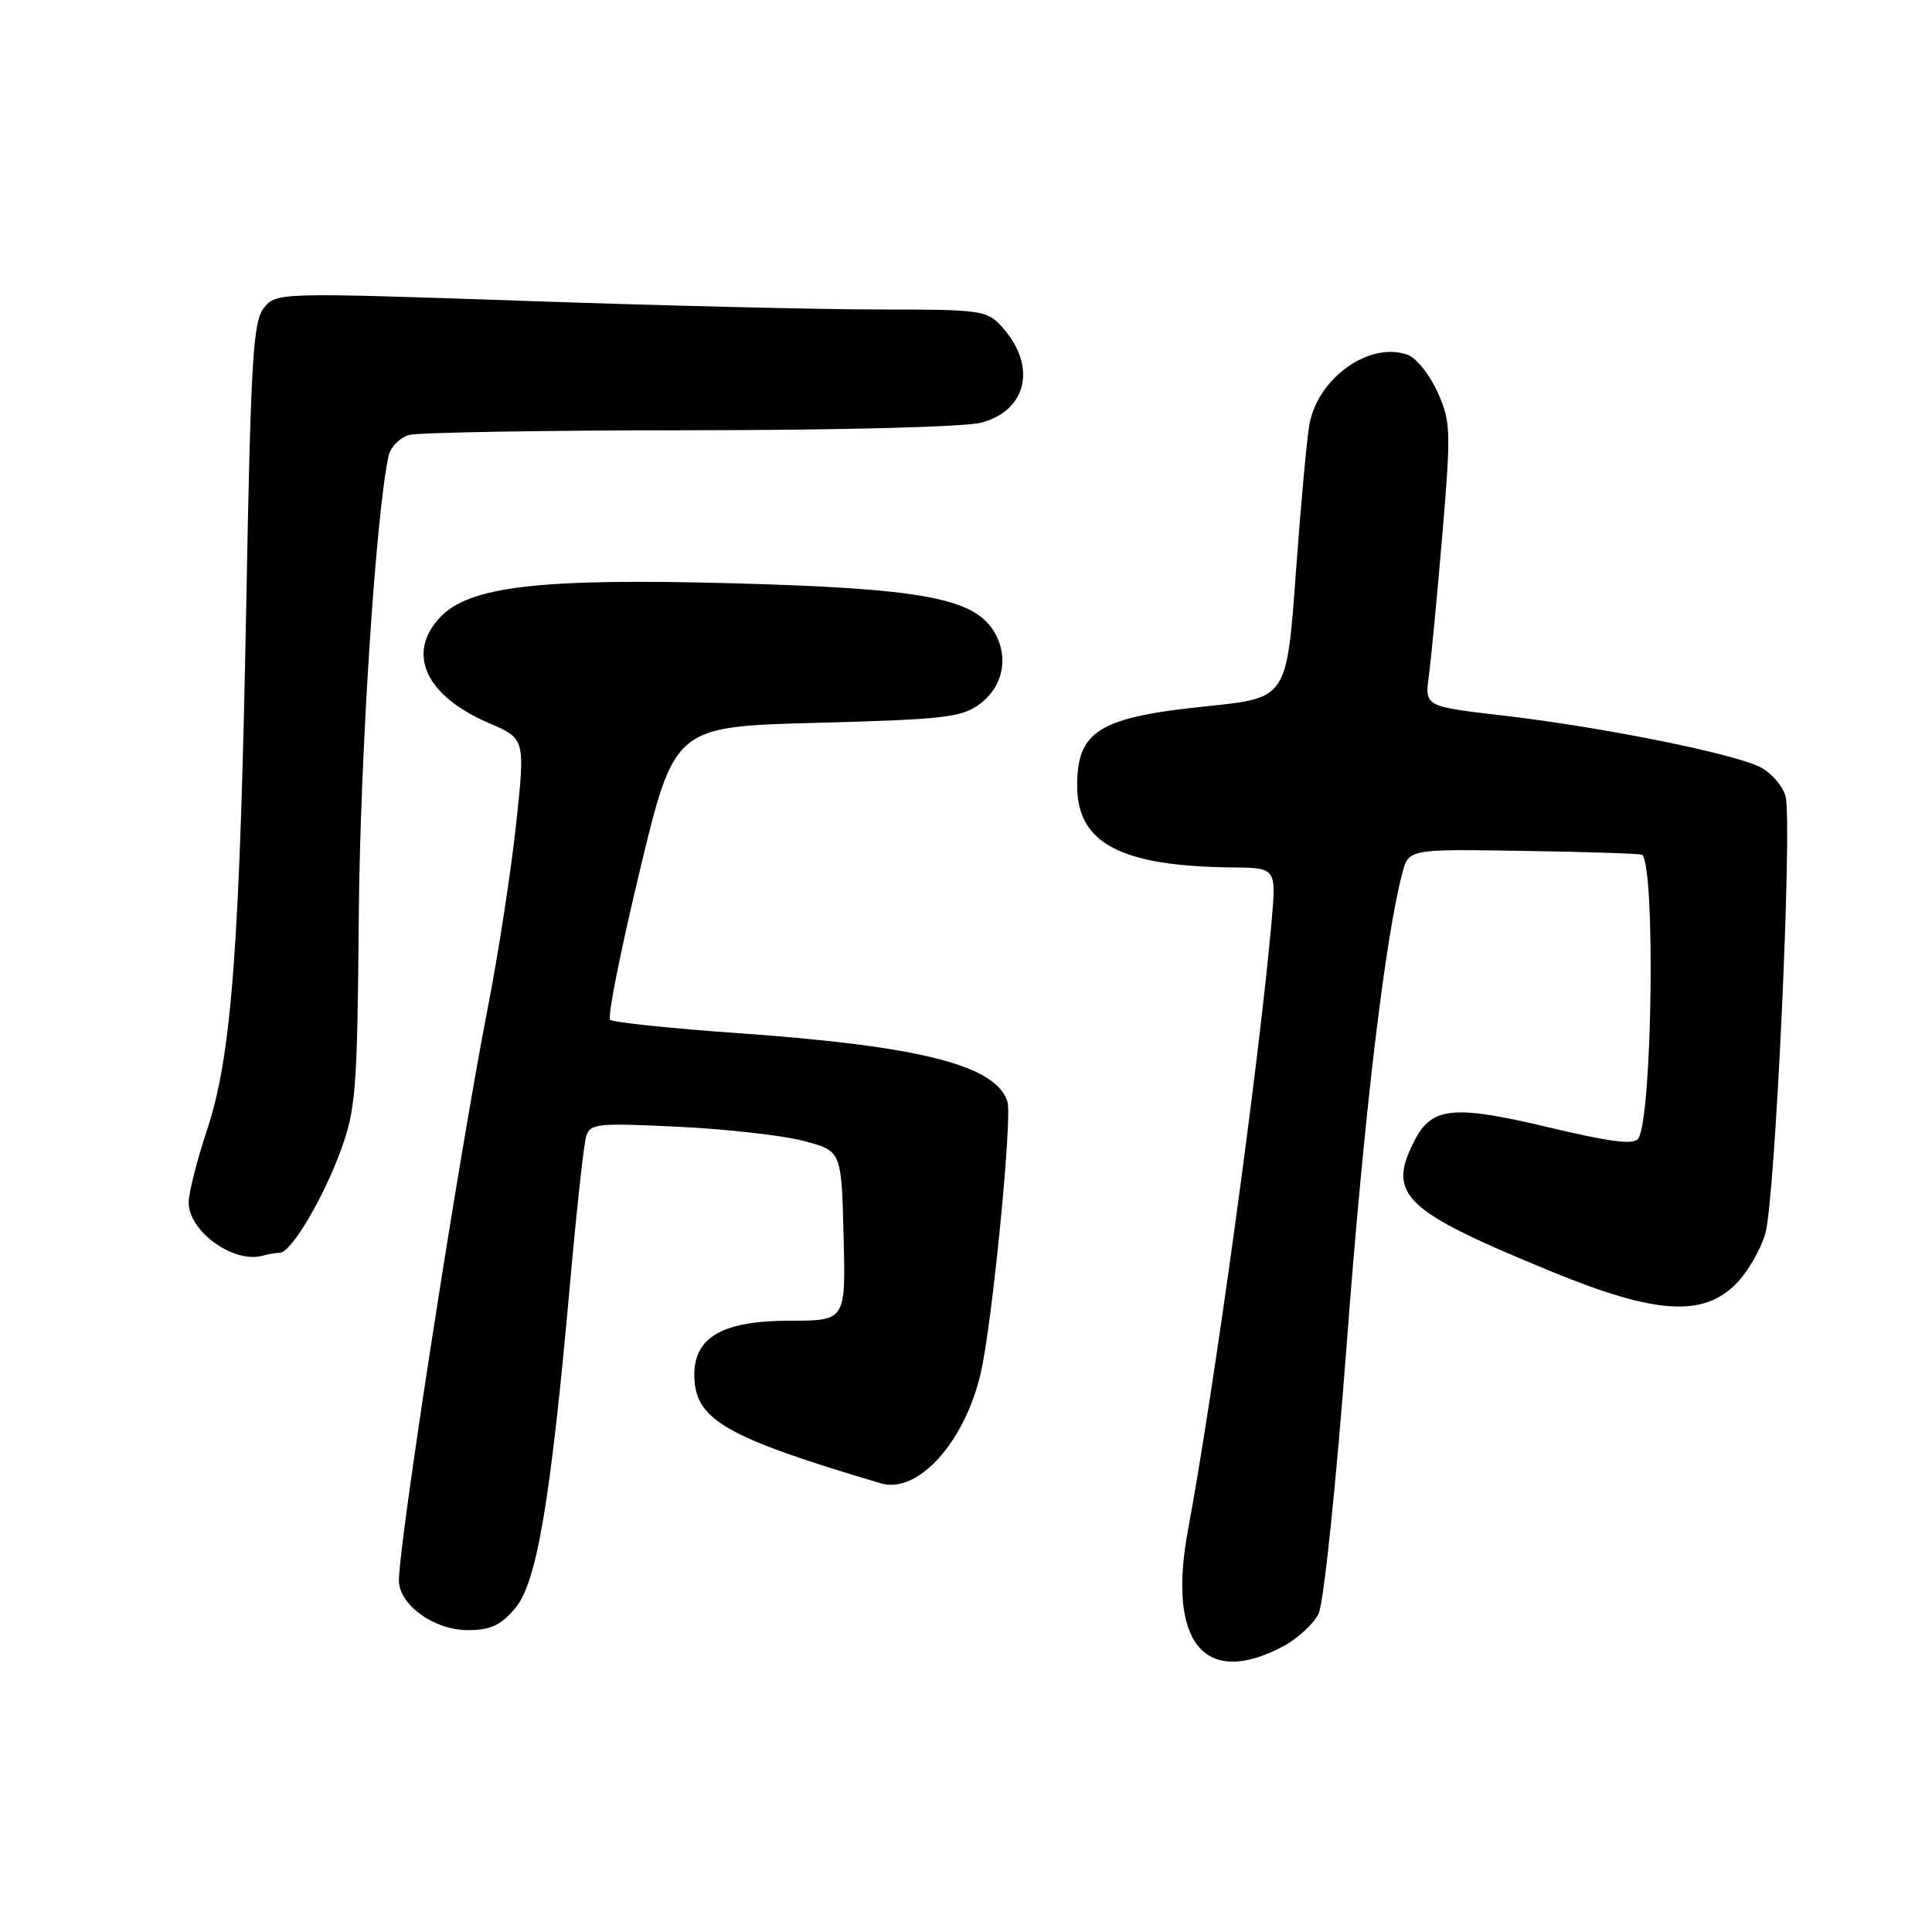 <?xml version="1.0" encoding="UTF-8" standalone="no"?>
<!DOCTYPE svg PUBLIC "-//W3C//DTD SVG 1.1//EN" "http://www.w3.org/Graphics/SVG/1.1/DTD/svg11.dtd" >
<svg xmlns="http://www.w3.org/2000/svg" xmlns:xlink="http://www.w3.org/1999/xlink" version="1.1" viewBox="0 0 256 256">
 <g >
 <path fill="currentColor"
d=" M 170.02 218.15 C 171.93 217.13 174.05 215.19 174.71 213.84 C 175.40 212.45 177.03 196.79 178.46 177.94 C 180.73 147.85 183.50 124.49 185.82 115.68 C 186.65 112.50 186.65 112.50 201.99 112.75 C 210.42 112.88 217.45 113.11 217.60 113.27 C 219.37 115.03 218.93 147.88 217.10 150.84 C 216.55 151.73 213.55 151.36 205.26 149.39 C 192.64 146.38 189.74 146.66 187.46 151.08 C 183.71 158.33 185.90 160.42 205.76 168.56 C 219.32 174.12 225.62 174.53 229.98 170.17 C 231.54 168.62 233.31 165.58 233.92 163.42 C 235.23 158.82 237.52 109.22 236.60 105.55 C 236.25 104.17 234.74 102.41 233.24 101.65 C 229.66 99.83 212.22 96.33 199.14 94.81 C 188.78 93.61 188.78 93.61 189.33 89.55 C 189.63 87.32 190.44 78.89 191.12 70.81 C 192.28 57.05 192.24 55.86 190.48 51.95 C 189.45 49.66 187.68 47.45 186.56 47.03 C 181.53 45.17 174.63 50.04 173.50 56.25 C 173.17 58.04 172.36 66.92 171.70 75.99 C 170.50 92.49 170.50 92.49 160.00 93.57 C 145.63 95.04 142.73 96.82 142.73 104.11 C 142.73 111.75 148.50 114.79 163.31 114.94 C 169.12 115.00 169.12 115.00 168.48 122.25 C 166.84 140.75 160.87 184.19 157.41 202.76 C 154.64 217.65 159.59 223.69 170.02 218.15 Z  M 68.28 213.08 C 71.14 209.68 72.96 198.89 75.54 170.00 C 76.40 160.38 77.35 151.65 77.66 150.62 C 78.18 148.87 79.06 148.78 89.86 149.30 C 96.26 149.61 103.75 150.45 106.50 151.18 C 111.50 152.50 111.50 152.50 111.78 163.75 C 112.07 175.00 112.07 175.00 104.67 175.00 C 95.81 175.00 92.00 177.15 92.00 182.15 C 92.00 188.09 95.93 190.38 116.72 196.55 C 121.59 198.00 127.80 191.16 129.94 182.00 C 131.46 175.50 134.16 148.09 133.49 145.97 C 131.96 141.15 122.00 138.61 97.83 136.90 C 88.85 136.27 81.20 135.47 80.84 135.12 C 80.47 134.78 82.25 125.90 84.77 115.39 C 89.37 96.27 89.37 96.27 108.26 95.78 C 125.09 95.33 127.44 95.06 129.82 93.29 C 133.02 90.92 133.75 86.80 131.58 83.47 C 128.79 79.22 121.79 77.96 97.22 77.29 C 71.44 76.59 62.12 77.69 58.26 81.85 C 53.83 86.64 56.43 92.22 64.76 95.80 C 69.60 97.88 69.60 97.88 68.39 109.19 C 67.72 115.41 66.04 126.35 64.64 133.50 C 60.71 153.74 52.77 204.95 52.86 209.50 C 52.93 212.70 57.56 216.00 61.97 216.00 C 65.00 216.00 66.35 215.38 68.28 213.08 Z  M 37.07 166.00 C 38.55 166.00 42.78 158.92 45.13 152.50 C 47.15 146.99 47.35 144.47 47.54 121.50 C 47.71 100.29 49.81 67.89 51.50 60.37 C 51.76 59.20 53.00 57.97 54.24 57.63 C 55.48 57.30 72.25 57.02 91.50 57.01 C 111.64 57.00 128.02 56.57 130.09 55.99 C 136.19 54.30 137.40 48.38 132.71 43.25 C 130.76 41.12 129.90 41.00 116.58 41.01 C 108.83 41.01 87.68 40.50 69.57 39.87 C 36.92 38.75 36.62 38.76 34.98 40.78 C 33.53 42.56 33.23 47.59 32.63 80.16 C 31.78 125.48 30.70 139.93 27.42 149.77 C 26.09 153.77 25.00 158.08 25.00 159.35 C 25.00 163.18 31.01 167.48 34.83 166.38 C 35.56 166.17 36.57 166.00 37.07 166.00 Z "/>
</g>
</svg>